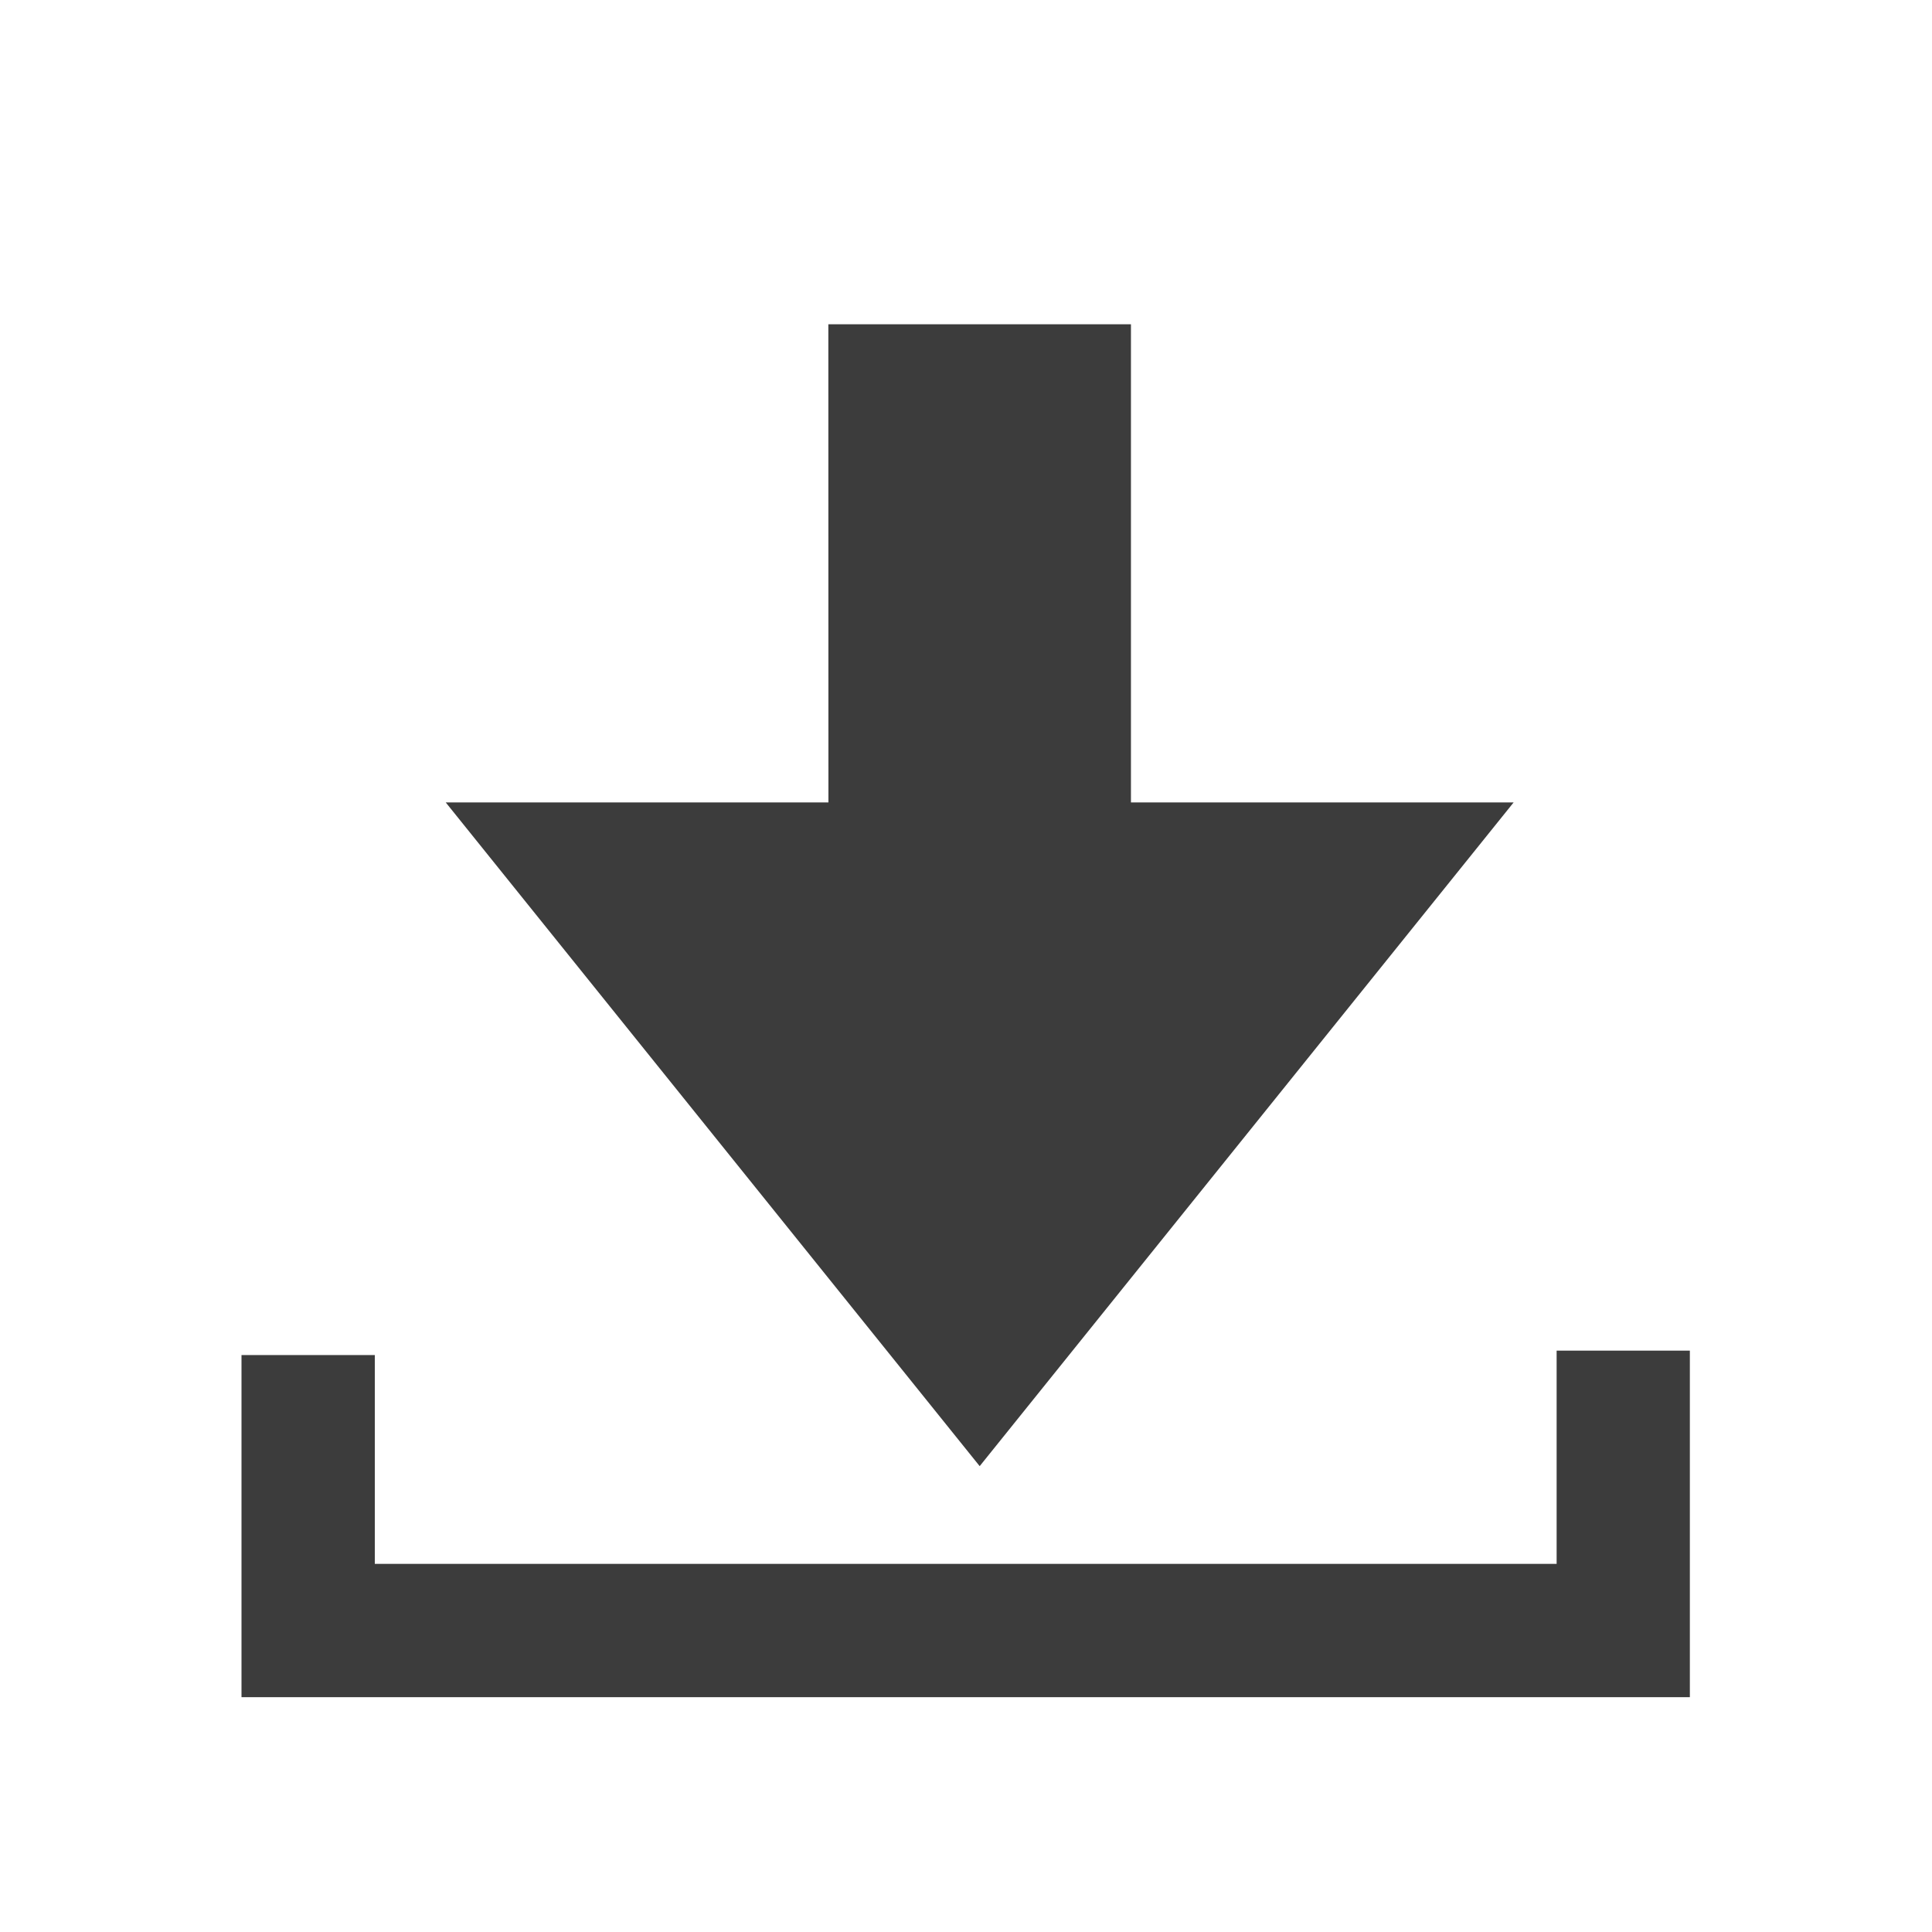<svg xmlns="http://www.w3.org/2000/svg" width="24" height="24" viewBox="0 0 24 24">
    <g fill="none" fill-rule="evenodd">
        <path fill="#FFF" fill-opacity="0" d="M0 0h24v24H0z"/>
        <g fill="#3C3C3C" fill-rule="nonzero">
            <path d="M20.992 16.778h-1.655v2.649H4.656v-2.594H3v4.25h17.992z"/>
            <path d="M10.291 9.968H5.537l6.633 8.245 6.633-8.245h-4.754v-5.94H10.29z"/>
        </g>
    </g>
</svg>
